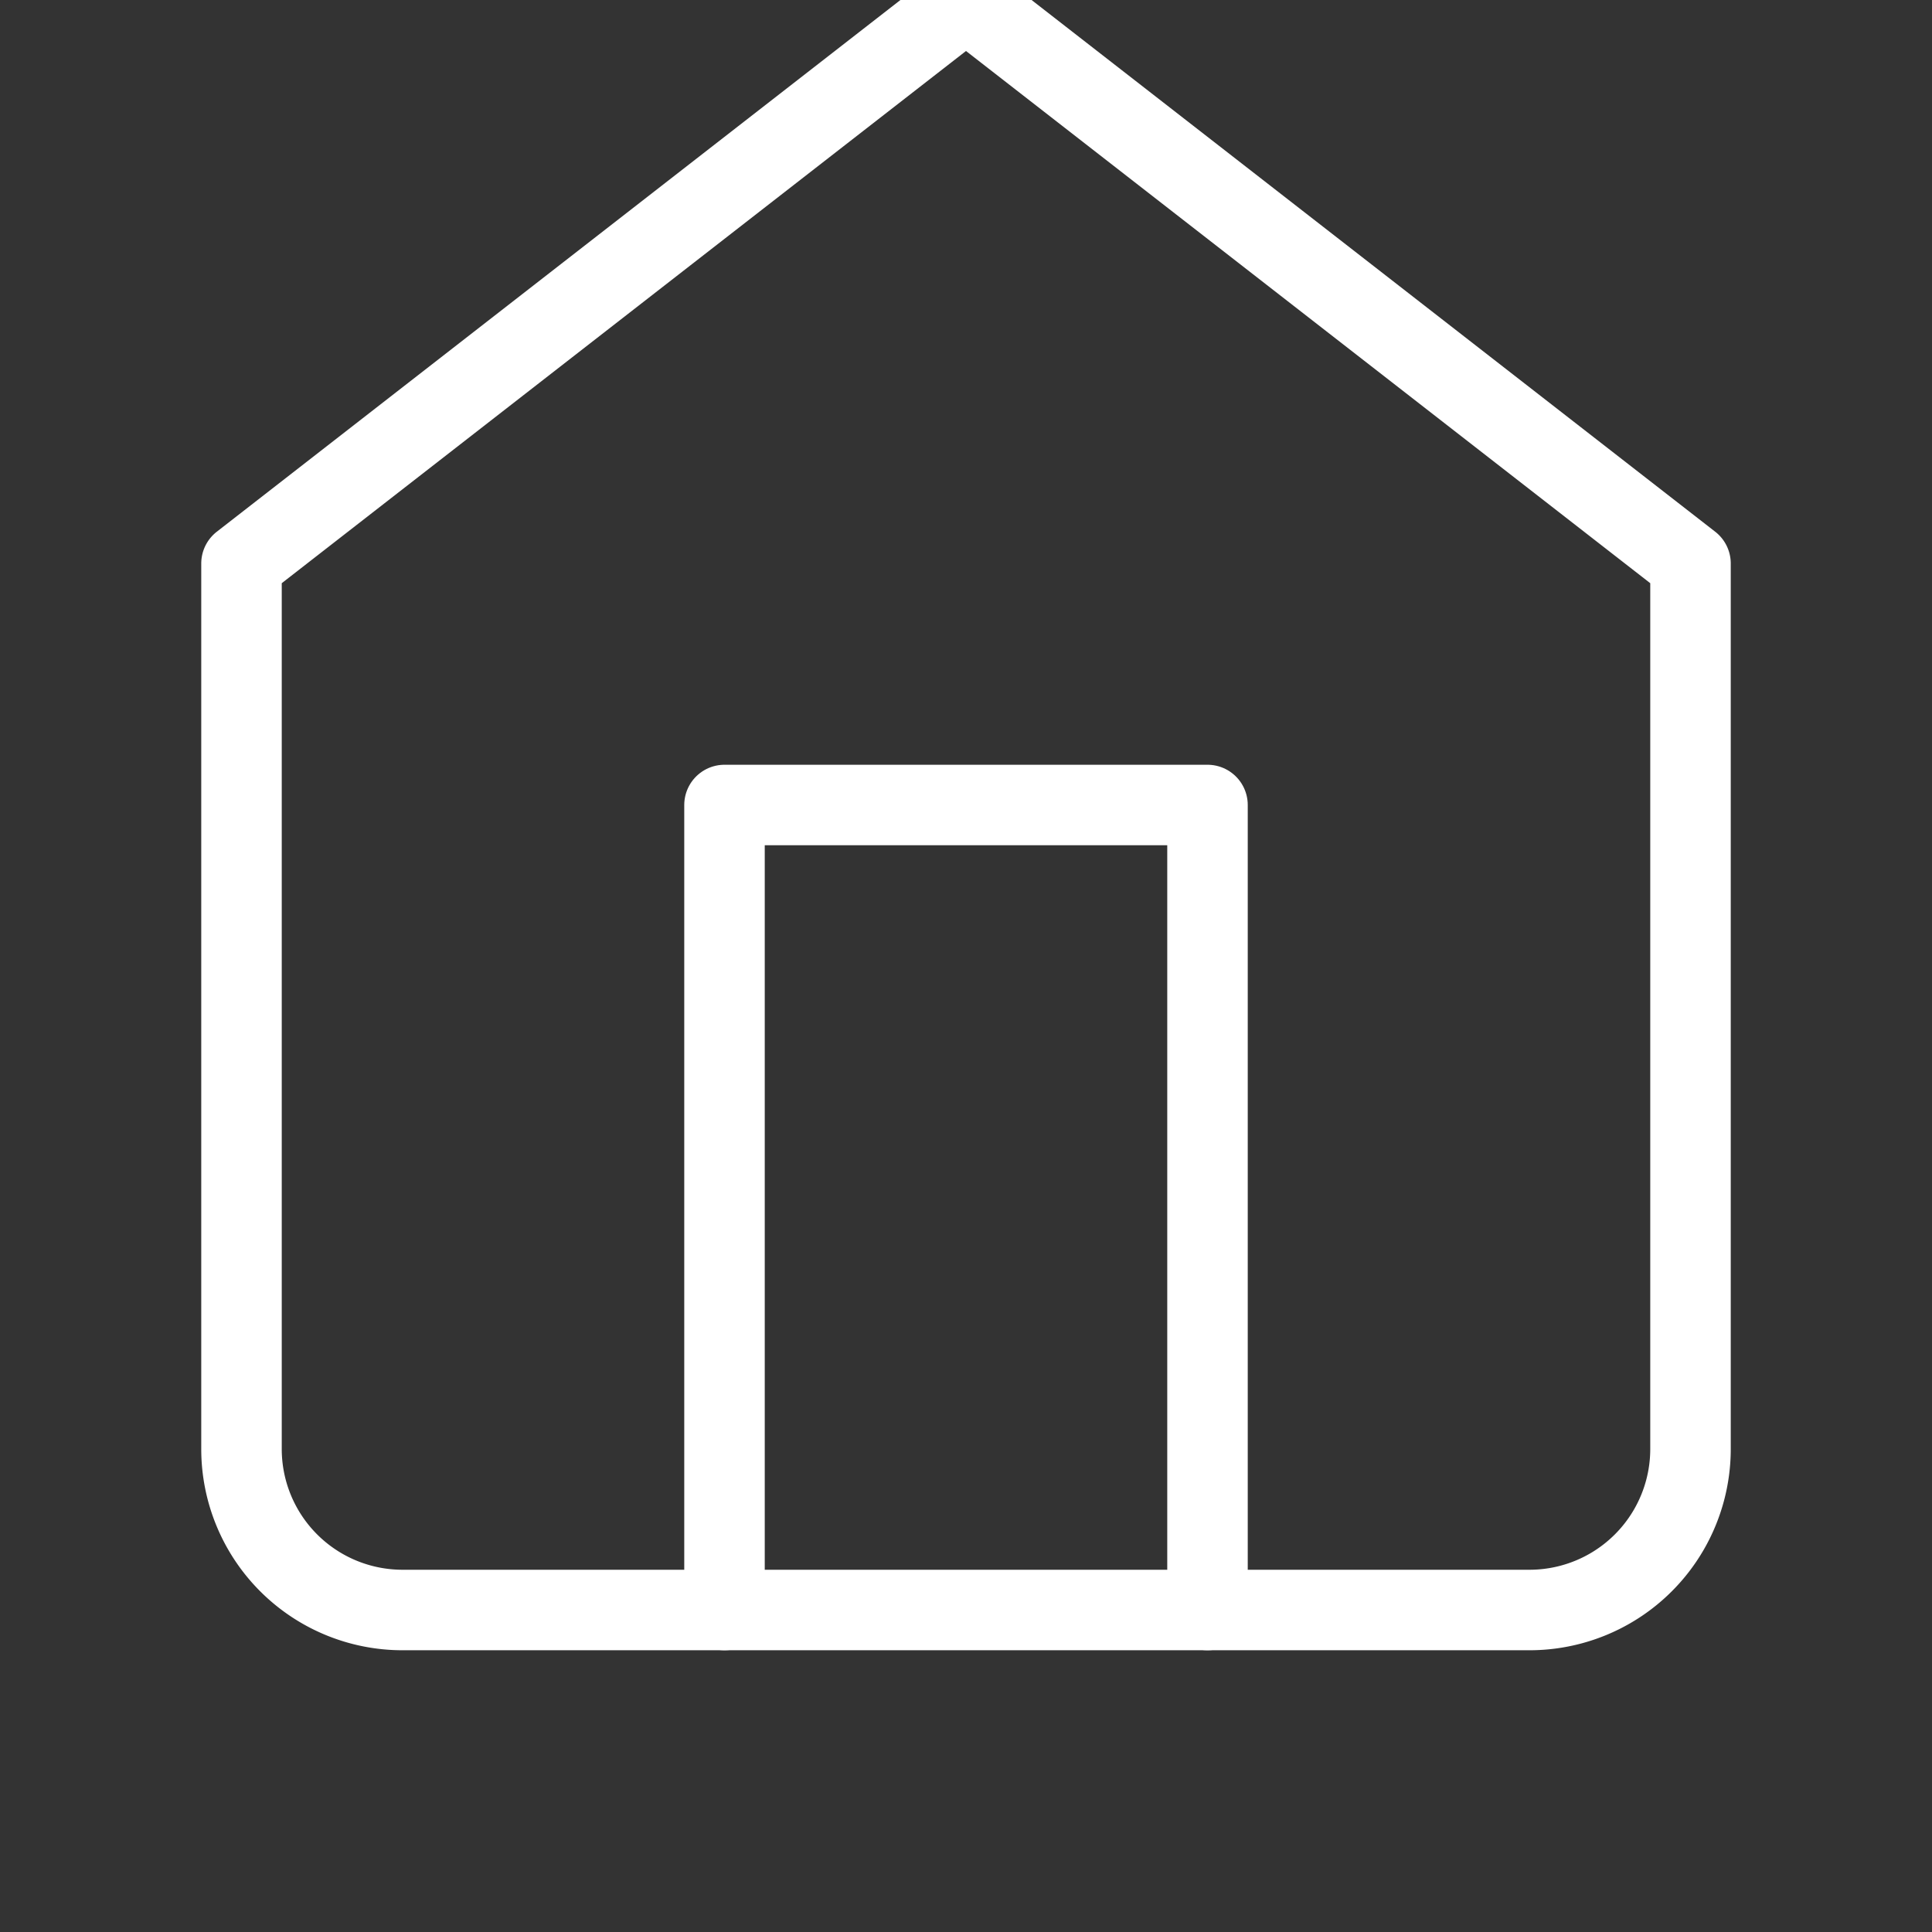 <svg xmlns="http://www.w3.org/2000/svg" width="30" height="30" viewBox="0 2 24 24" fill="none" stroke="white" stroke-width="1" stroke-linecap="round" stroke-linejoin="round" class="feather feather-home"><rect x="0" y="2" width="24" height="24" fill="#333333" stroke="none"/><path d="M3 9l9-7 9 7v11a2 2 0 0 1-2 2H5a2 2 0 0 1-2-2z"></path><polyline points="9 22 9 12 15 12 15 22"></polyline></svg>